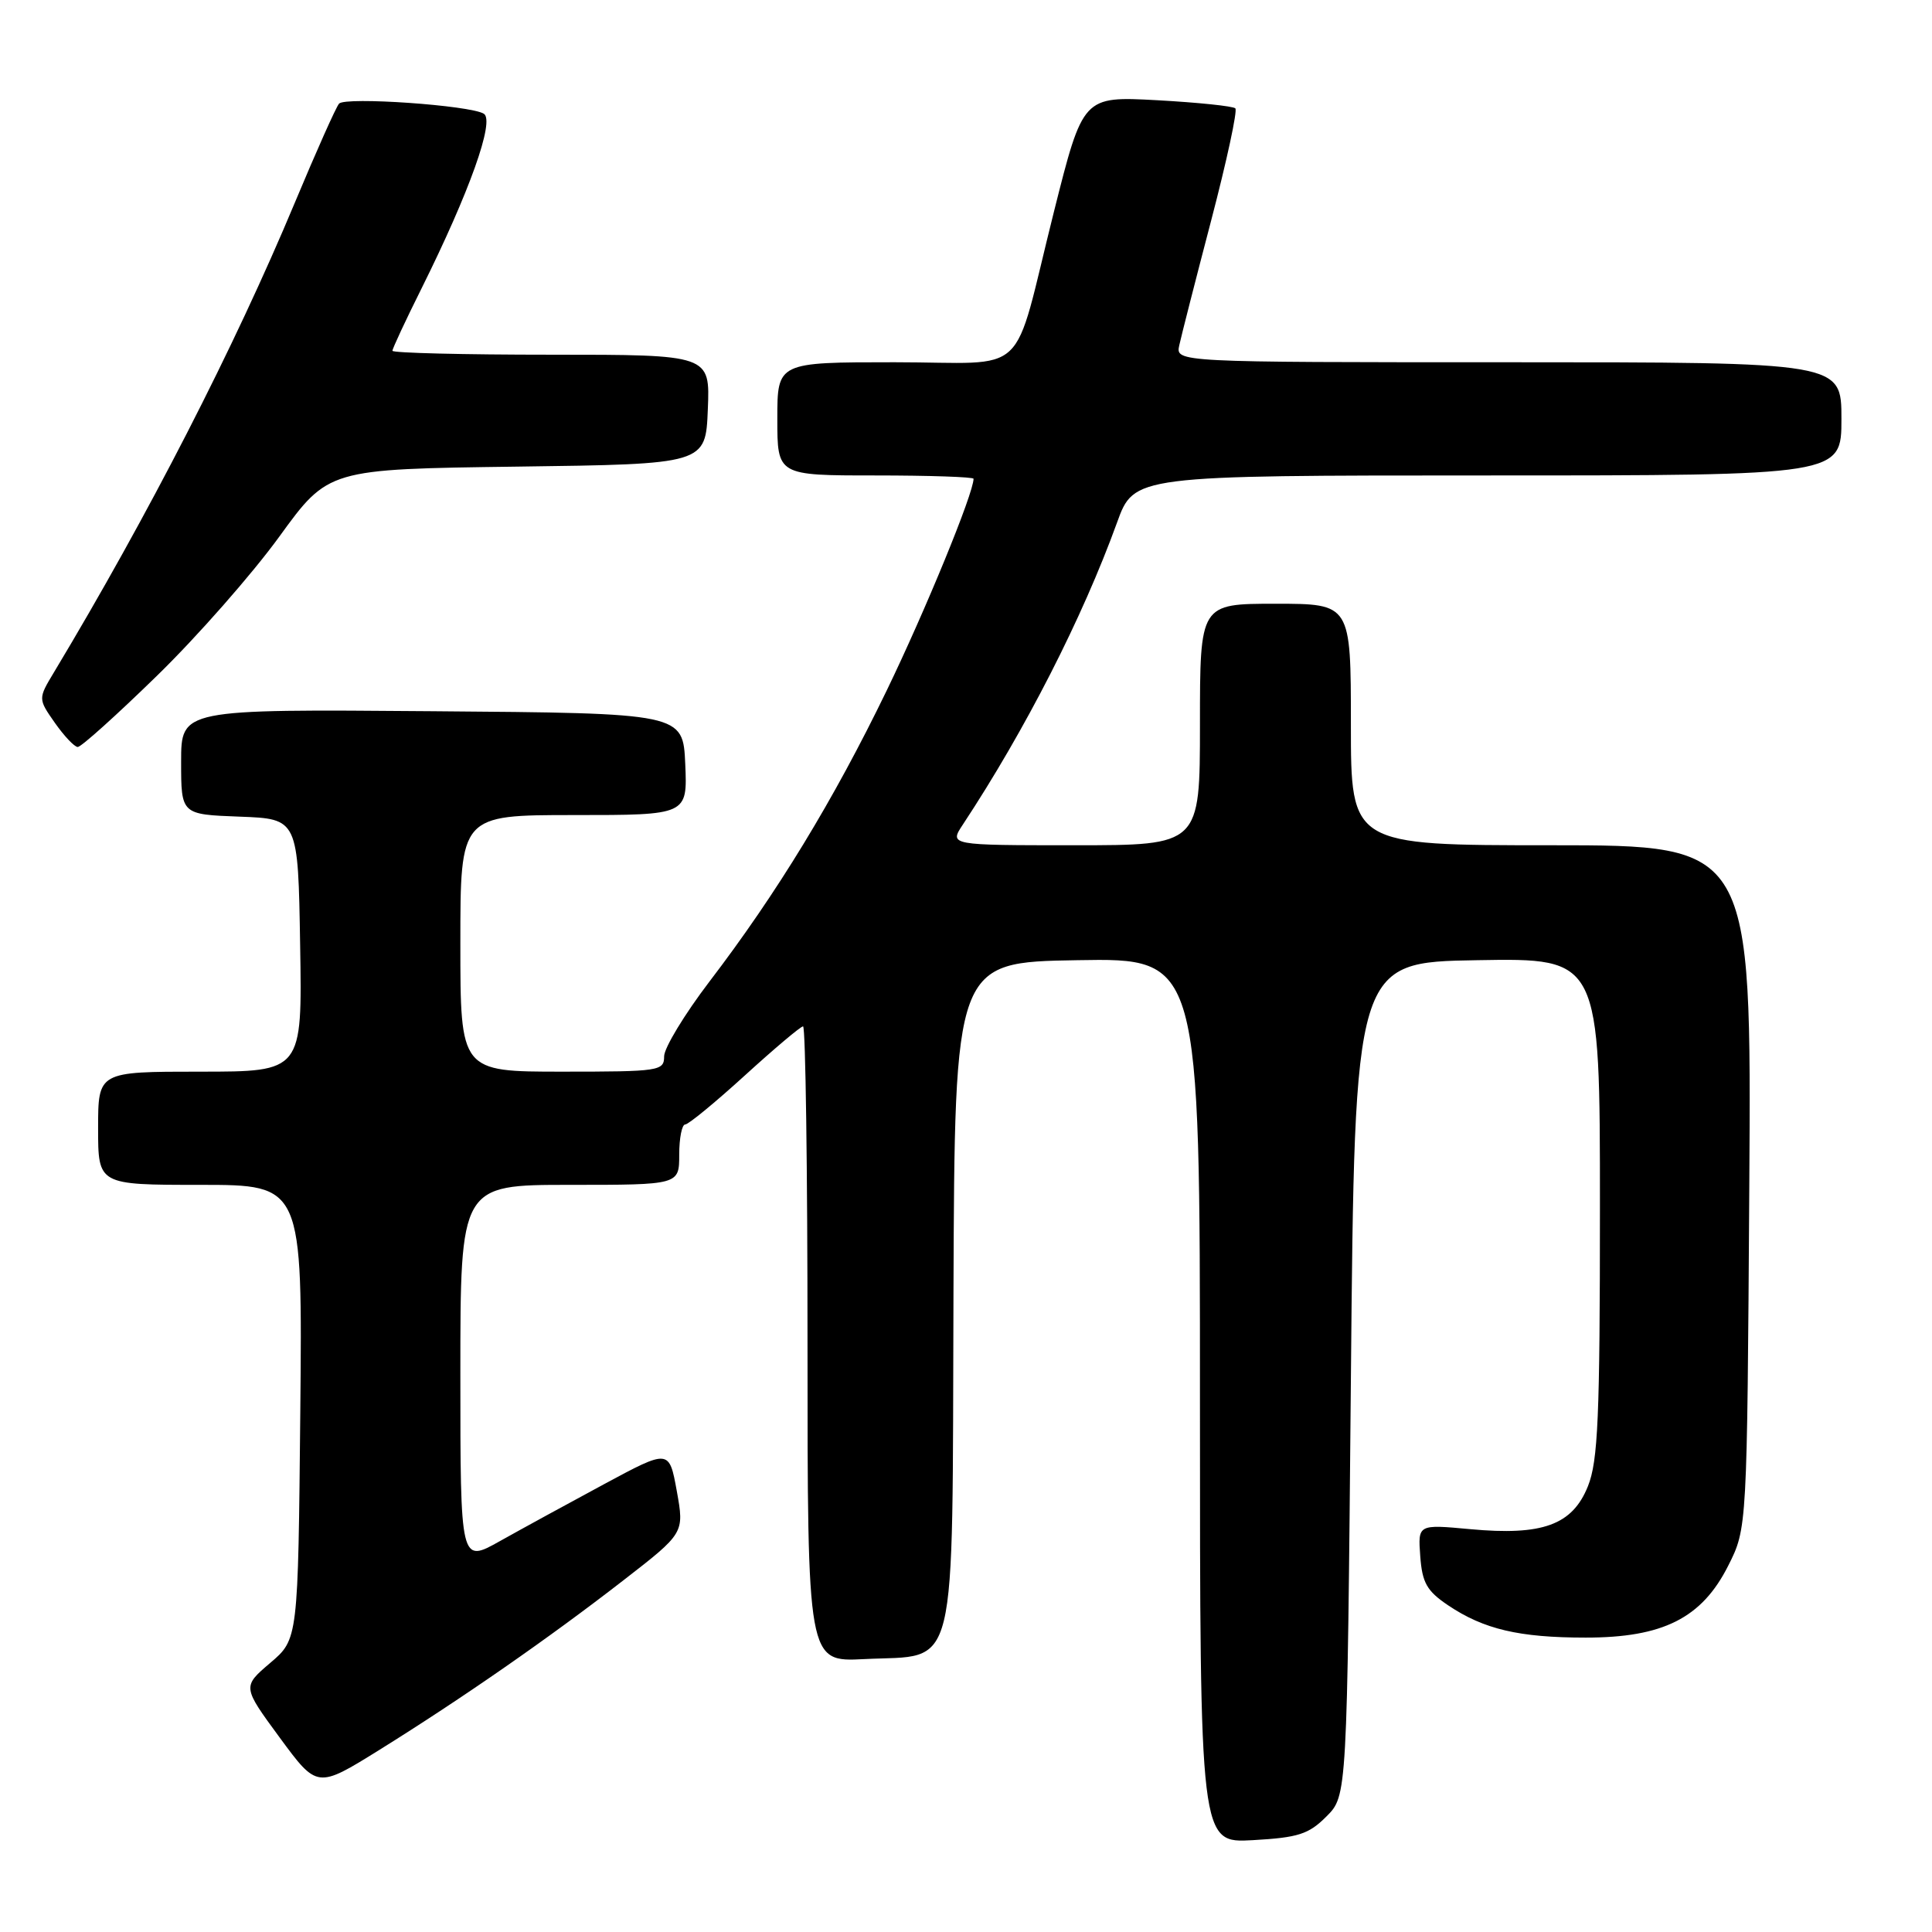 <?xml version="1.0" encoding="UTF-8" standalone="no"?>
<!DOCTYPE svg PUBLIC "-//W3C//DTD SVG 1.1//EN" "http://www.w3.org/Graphics/SVG/1.1/DTD/svg11.dtd" >
<svg xmlns="http://www.w3.org/2000/svg" xmlns:xlink="http://www.w3.org/1999/xlink" version="1.1" viewBox="0 0 256 256">
 <g >
 <path fill="currentColor"
d=" M 175.76 240.69 C 178.50 237.96 178.50 237.96 179.00 182.73 C 179.50 127.50 179.50 127.50 195.75 127.23 C 212.00 126.95 212.00 126.95 212.00 159.95 C 212.00 187.78 211.75 193.58 210.41 196.93 C 208.35 202.07 204.40 203.51 194.79 202.62 C 187.88 201.98 187.88 201.98 188.19 206.20 C 188.45 209.73 189.06 210.81 191.88 212.71 C 196.61 215.89 201.30 216.99 210.09 216.99 C 220.36 217.00 225.50 214.41 229.00 207.46 C 231.50 202.50 231.50 202.50 231.79 157.25 C 232.08 112.00 232.08 112.00 205.54 112.00 C 179.00 112.00 179.00 112.00 179.00 96.00 C 179.00 80.00 179.00 80.00 169.00 80.00 C 159.00 80.00 159.00 80.00 159.00 96.00 C 159.00 112.00 159.00 112.00 142.38 112.00 C 125.77 112.00 125.77 112.00 127.59 109.25 C 135.85 96.73 143.44 81.86 148.01 69.25 C 150.27 63.00 150.27 63.00 197.13 63.00 C 244.00 63.00 244.00 63.00 244.00 55.50 C 244.00 48.00 244.00 48.00 199.88 48.00 C 155.77 48.00 155.77 48.00 156.26 45.75 C 156.53 44.51 158.43 37.06 160.49 29.20 C 162.55 21.33 163.99 14.66 163.69 14.36 C 163.40 14.06 158.73 13.58 153.33 13.28 C 143.50 12.75 143.50 12.75 139.65 28.06 C 133.99 50.60 136.75 48.00 118.52 48.00 C 103.00 48.00 103.00 48.00 103.00 55.50 C 103.00 63.00 103.00 63.00 116.00 63.00 C 123.15 63.00 129.00 63.20 129.00 63.44 C 129.00 65.36 122.65 80.84 117.49 91.50 C 110.46 106.02 102.97 118.32 94.00 130.07 C 90.70 134.40 88.00 138.86 88.00 139.97 C 88.00 141.91 87.39 142.00 74.50 142.00 C 61.00 142.00 61.00 142.00 61.00 125.00 C 61.00 108.00 61.00 108.00 76.05 108.00 C 91.09 108.00 91.09 108.00 90.80 101.25 C 90.50 94.50 90.50 94.50 57.25 94.24 C 24.00 93.97 24.00 93.97 24.00 100.94 C 24.00 107.92 24.00 107.92 31.75 108.21 C 39.50 108.50 39.50 108.50 39.77 125.25 C 40.05 142.00 40.05 142.00 26.52 142.00 C 13.00 142.00 13.00 142.00 13.00 149.50 C 13.00 157.00 13.00 157.00 26.54 157.00 C 40.08 157.00 40.08 157.00 39.79 187.10 C 39.50 217.21 39.50 217.21 35.80 220.35 C 32.11 223.50 32.11 223.50 37.07 230.25 C 42.03 236.99 42.03 236.99 50.27 231.87 C 61.27 225.02 72.76 217.04 82.59 209.41 C 90.68 203.14 90.68 203.14 89.68 197.58 C 88.67 192.02 88.67 192.02 80.08 196.64 C 75.36 199.18 69.14 202.58 66.25 204.20 C 61.00 207.15 61.00 207.15 61.00 182.07 C 61.00 157.00 61.00 157.00 75.50 157.00 C 90.00 157.00 90.00 157.00 90.00 153.00 C 90.00 150.80 90.36 149.00 90.79 149.00 C 91.22 149.00 94.78 146.07 98.70 142.50 C 102.62 138.93 106.09 136.00 106.41 136.00 C 106.74 136.00 107.00 154.95 107.00 178.11 C 107.00 220.22 107.00 220.22 114.49 219.84 C 127.09 219.20 126.15 223.05 126.34 171.38 C 126.50 127.50 126.50 127.50 142.75 127.23 C 159.00 126.95 159.00 126.95 159.00 185.59 C 159.00 244.23 159.00 244.23 166.01 243.83 C 172.03 243.49 173.41 243.05 175.76 240.69 Z  M 20.80 89.54 C 26.14 84.34 33.42 76.05 37.00 71.12 C 43.50 62.16 43.50 62.16 68.50 61.83 C 93.50 61.50 93.50 61.50 93.79 54.25 C 94.09 47.00 94.09 47.00 73.04 47.00 C 61.47 47.00 52.00 46.77 52.00 46.48 C 52.00 46.19 53.73 42.48 55.85 38.23 C 62.20 25.47 65.59 15.98 64.11 15.07 C 62.31 13.95 45.78 12.80 44.93 13.73 C 44.54 14.15 41.90 20.07 39.06 26.87 C 31.07 46.00 19.60 68.36 7.17 89.05 C 5.04 92.59 5.04 92.59 7.27 95.78 C 8.50 97.53 9.86 98.97 10.30 98.98 C 10.75 98.99 15.47 94.74 20.80 89.54 Z "/>
</g>
</svg>